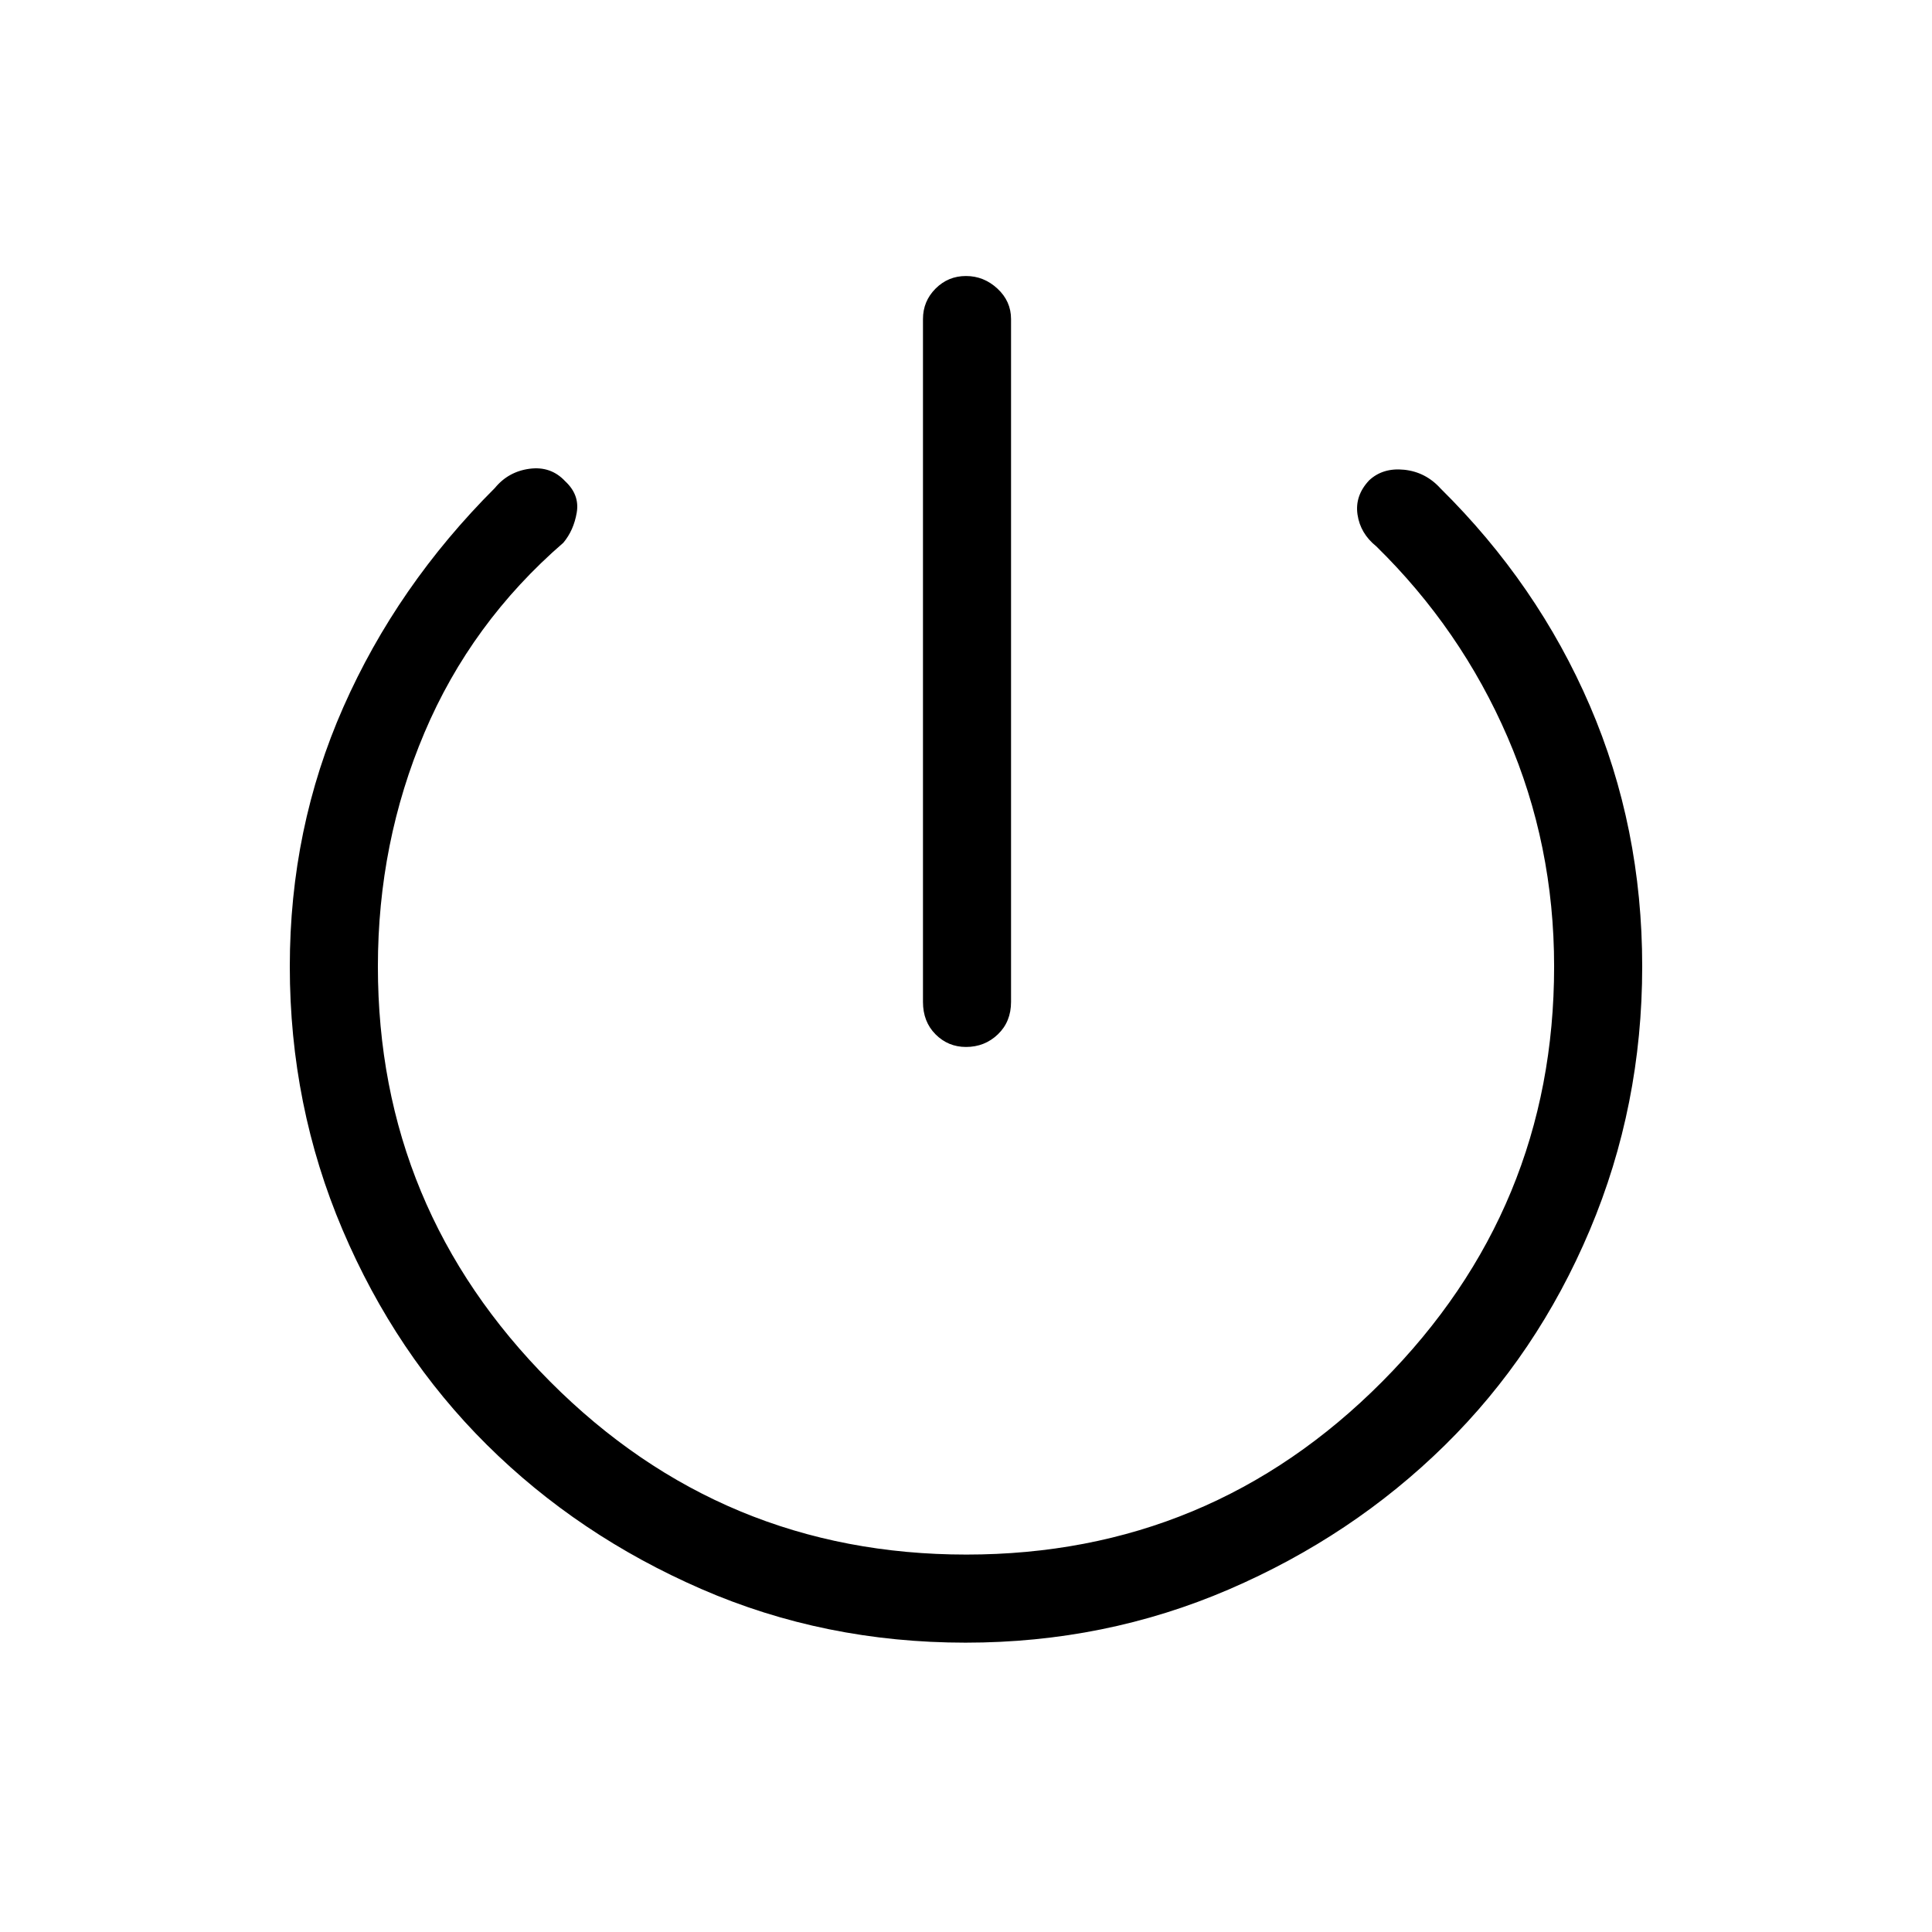 <svg xmlns="http://www.w3.org/2000/svg" height="48" viewBox="0 -960 960 960" width="48"><path d="M458.62-462.15v-339.31q0-8.87 6.25-15.13 6.25-6.26 15.11-6.26 8.87 0 15.64 6.26 6.76 6.26 6.76 15.13v339.31q0 9.84-6.54 16.11T480-439.77q-8.87 0-15.13-6.27-6.25-6.27-6.25-16.11Zm21.21 318.38q-70.14 0-131.35-26.66-61.22-26.65-106.61-71.7-45.38-45.06-71.63-106.72Q144-410.52 144-479.77q0-68.62 26.62-128.89 26.61-60.26 75.3-108.88 6.69-8.15 17.27-9.54 10.58-1.38 17.65 6.21 7.24 6.72 5.74 15.56-1.5 8.85-6.66 15-45.84 39.69-69 94.35-23.15 54.65-23.15 116.19 0 120.37 85.6 206.3 85.59 85.93 206.81 85.93 121.2 0 206.63-85.93 85.42-85.93 85.42-206.3 0-60.47-23.15-114.01-23.16-53.53-65.23-94.76-7.93-6.38-9.31-15.77-1.39-9.38 5.77-17 6.82-6.38 17.45-5.27 10.62 1.12 18.01 9.27 48.23 47.62 74.23 108 26 60.39 26 129.52 0 69.3-26.04 131-26.04 61.71-72.04 106.94-46 45.23-107.38 71.66-61.39 26.42-130.71 26.42Z"/></svg>